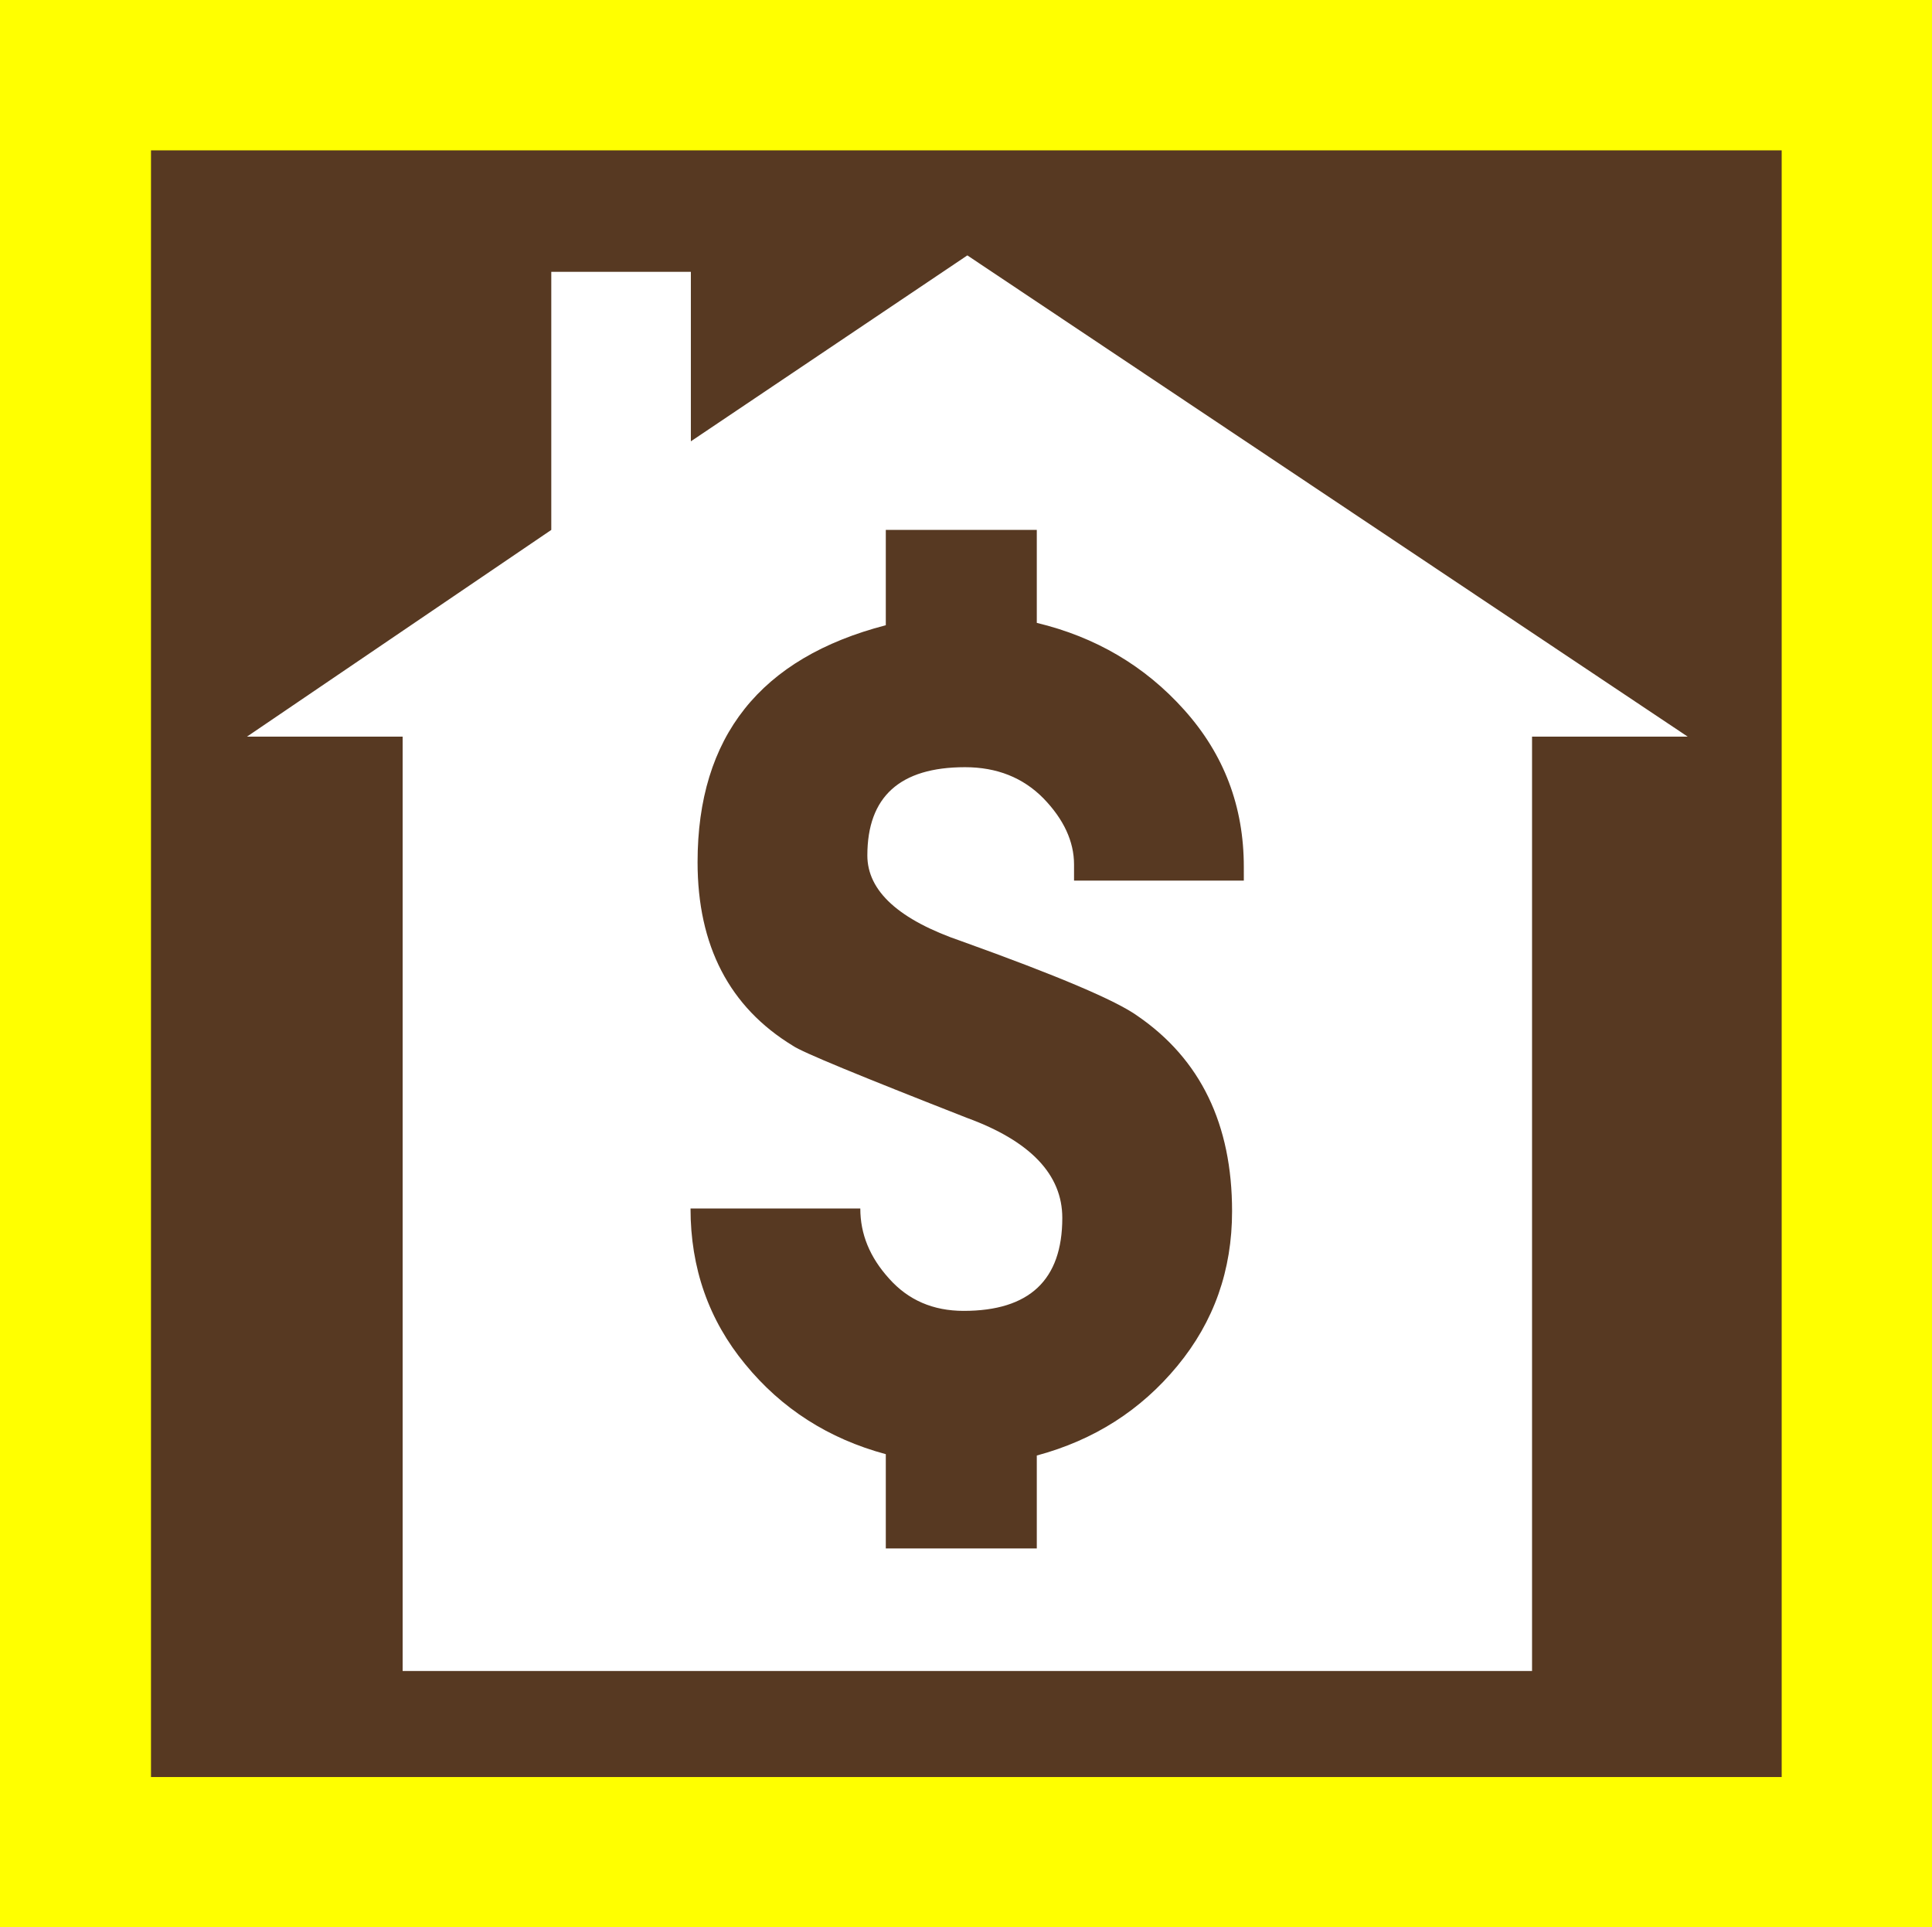 <?xml version="1.0" encoding="utf-8"?>
<!-- Generator: Adobe Illustrator 19.0.0, SVG Export Plug-In . SVG Version: 6.00 Build 0)  -->
<svg version="1.1" id="beachcombing_xA0_Image_1_" xmlns="http://www.w3.org/2000/svg" xmlns:xlink="http://www.w3.org/1999/xlink"
	 x="0px" y="0px" viewBox="-11 13.7 575.8 574.3" style="enable-background:new -11 13.7 575.8 574.3;" xml:space="preserve">
<style type="text/css">
	.st0{fill:#FFFF00;}
	.st1{fill:#573922;}
	.st2{fill:#FFFFFF;}
</style>
<rect x="-11" y="13.7" class="st0" width="575.8" height="574.3"/>
<rect x="34" y="58.5" class="st1" width="486" height="484.7"/>
<g>
	<path class="st2" d="M492,233.2L277.3,89.8l-82.4,55.4V94.7h-41.6v76.9l-90.7,61.6H109v278.4h336.6V233.2H492z M359.7,276.1h-50.6
		v-4.8c0-6.9-3.1-13.5-9.1-19.7c-6.1-6.2-13.9-9.3-23.4-9.3c-19.4,0-29.1,8.8-29.1,26.3c0,10.6,9.4,19.2,28.2,25.6
		c28.4,10.2,45.9,17.6,52.3,22.2c18.8,12.9,28.2,32.3,28.2,58.2c0,17.6-5.4,32.9-16.3,46.1c-10.9,13.2-24.8,22.1-41.9,26.7v27.7h-45
		V447c-17.1-4.6-31.1-13.6-41.9-26.8c-10.9-13.2-16.3-28.7-16.3-46.4h50.6c0,7.6,2.8,14.5,8.6,20.9c5.7,6.4,13.1,9.6,22.2,9.6
		c19.6,0,29.4-9.2,29.4-27.7c0-12.9-9.5-22.9-28.4-29.8c-31.9-12.5-49.2-19.6-51.9-21.5c-18.9-11.5-28.4-29.8-28.4-54.7
		c0-37.4,18.7-60.9,56.1-70.6v-28.4h45v27.7c17.5,4.2,32.2,12.8,44,26c11.8,13.2,17.7,28.7,17.7,46.7L359.7,276.1L359.7,276.1z"/>
</g>
</svg>
